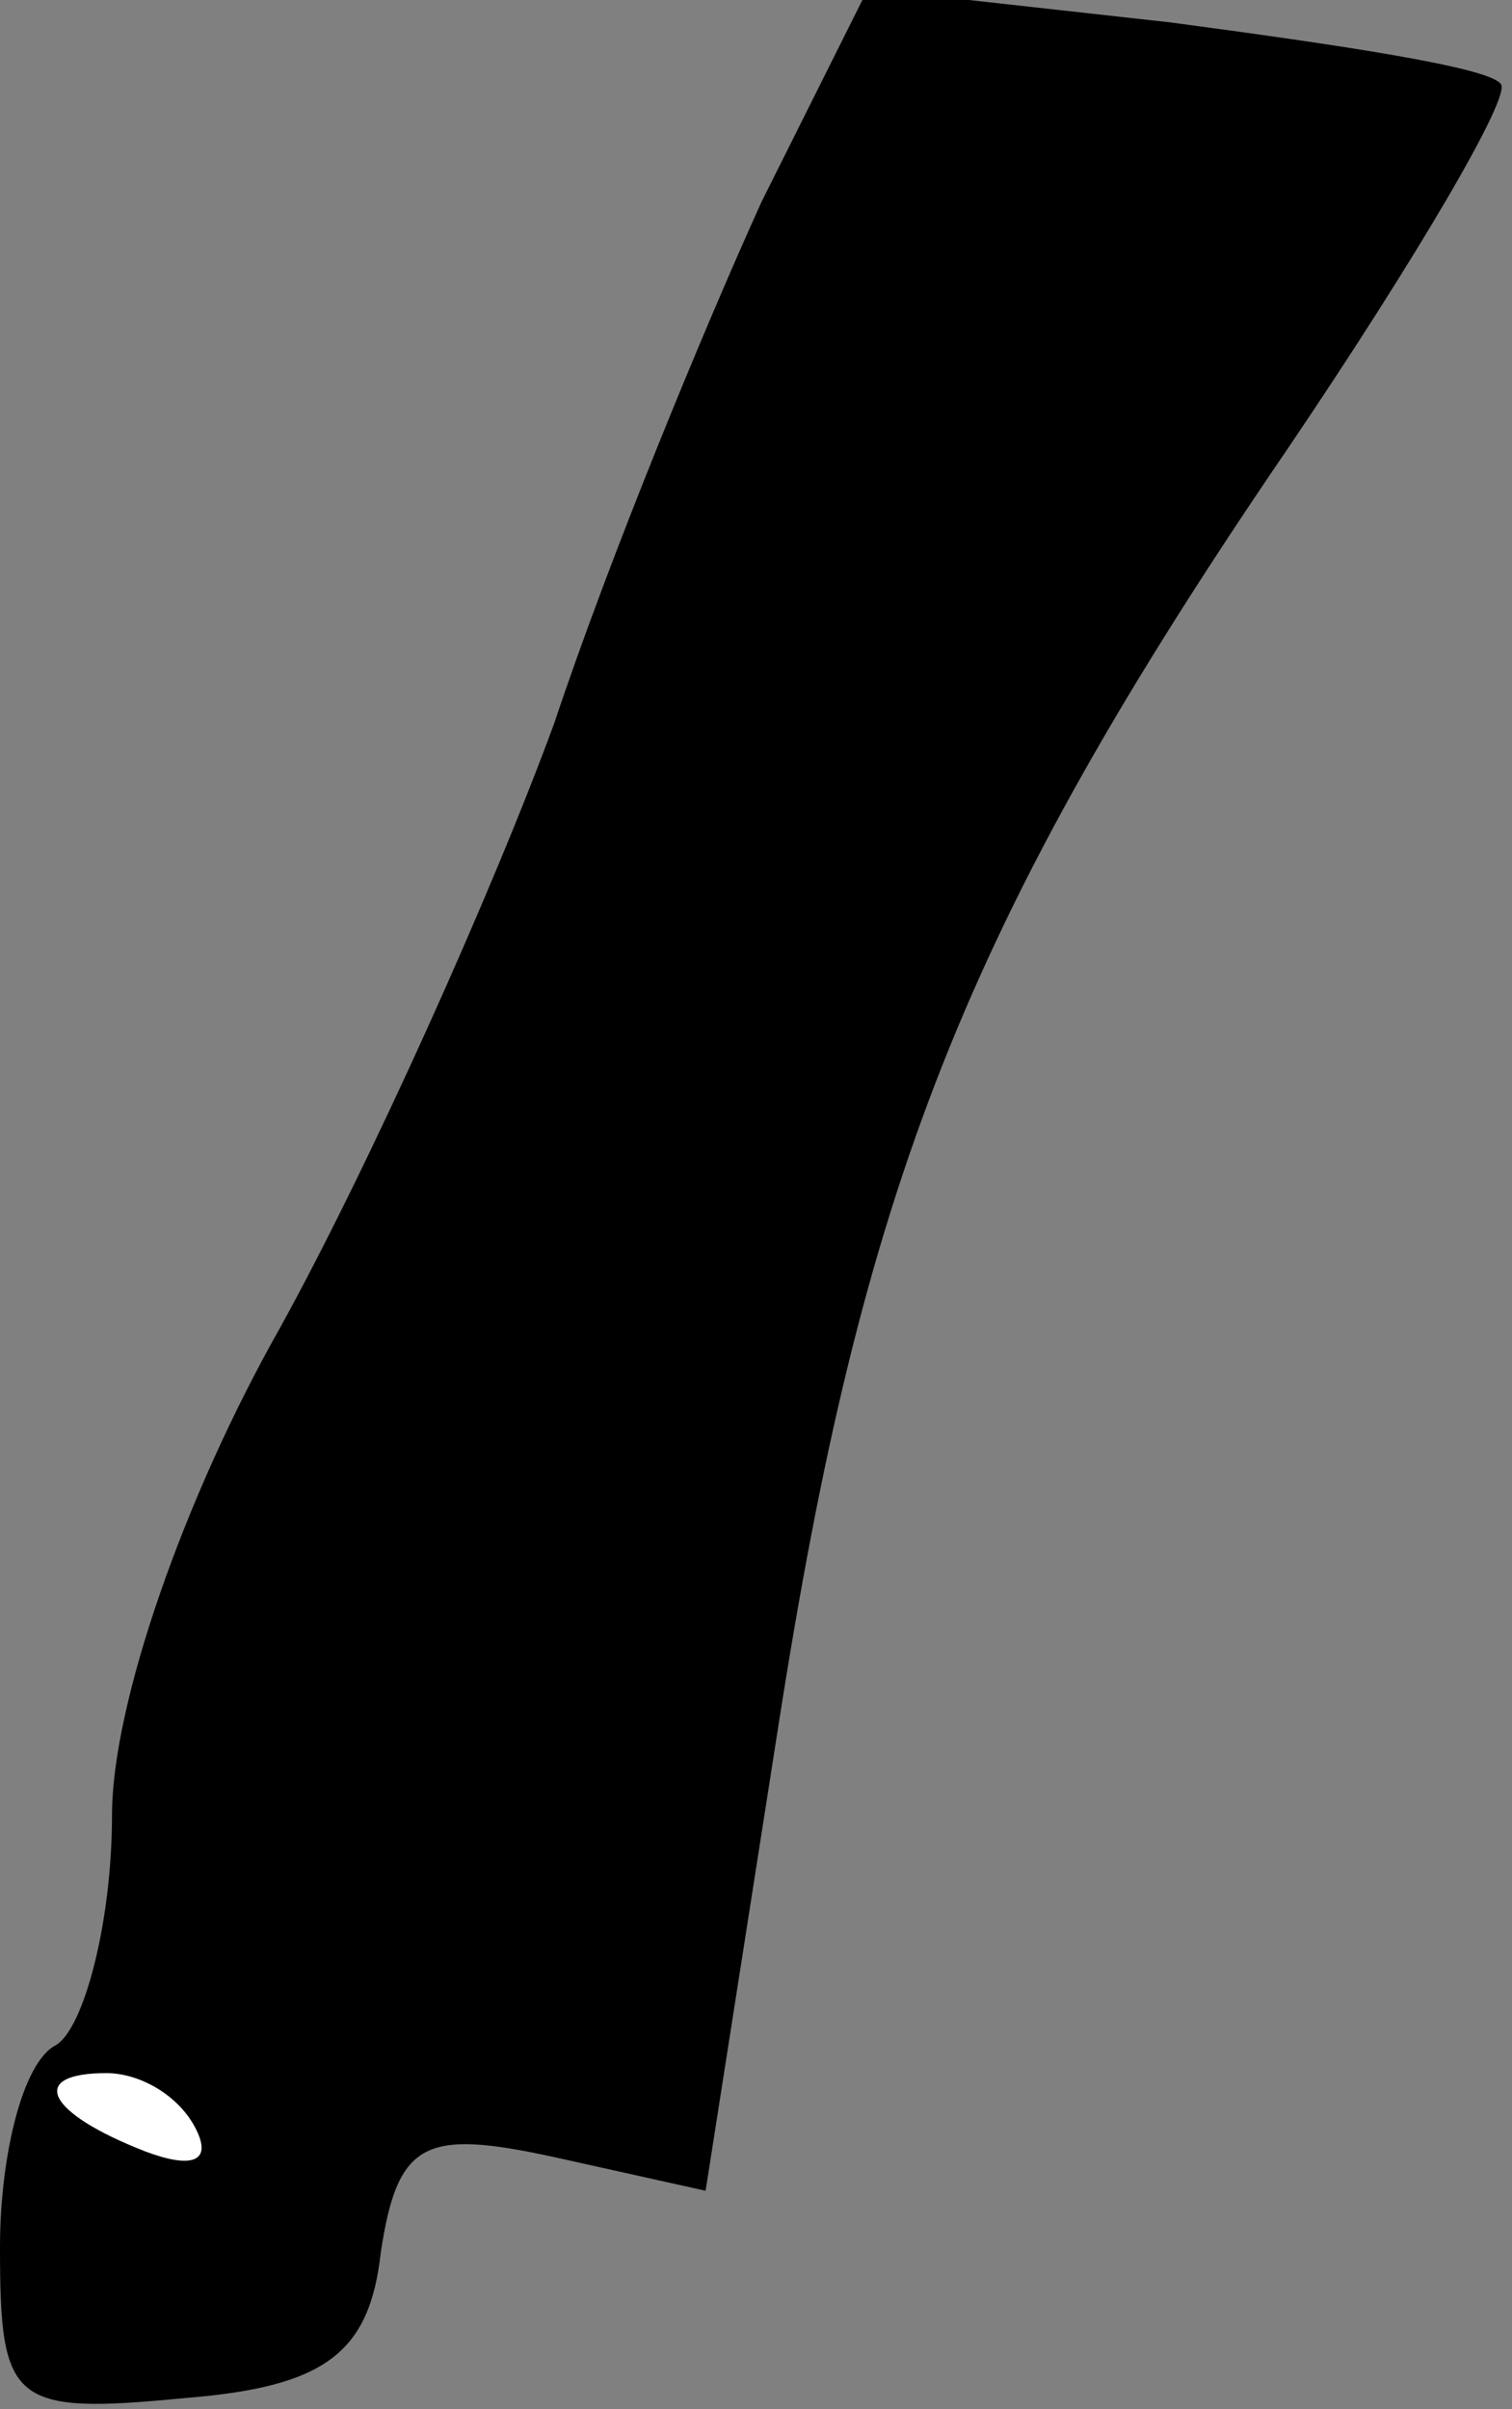 <?xml version="1.0" standalone="no"?>
<!DOCTYPE svg PUBLIC "-//W3C//DTD SVG 20010904//EN"
 "http://www.w3.org/TR/2001/REC-SVG-20010904/DTD/svg10.dtd">
<svg version="1.0" xmlns="http://www.w3.org/2000/svg"
 width="27pt" height="43pt" viewBox="0 0 27 43"
 preserveAspectRatio="xMidYMid meet">
<rect x="0" y="0" width="27" height="43" fill="#808080" stroke="none"/>
<g transform="translate(0,43) scale(0.1,-0.1)"
fill="#000000" stroke="none">
<path fill="#000000" stroke="none" d="M136 394 c-10 -22 -27 -63 -37 -93 -11
-30 -33 -79 -49 -108 -17 -30 -30 -67 -30 -87 0 -19 -5 -38 -10 -41 -6 -3 -10
-20 -10 -36 0 -28 2 -30 33 -27 25 2 33 8 35 26 3 20 8 22 31 17 l27 -6 13 83
c15 96 33 143 91 228 23 34 40 63 38 65 -2 3 -29 7 -59 11 l-54 6 -19 -38z"/>
<path fill="#ffffff" stroke="none" d="M35 50 c3 -6 -1 -7 -9 -4 -18 7 -21 14
-7 14 6 0 13 -4 16 -10z"/>
</g>
</svg>
